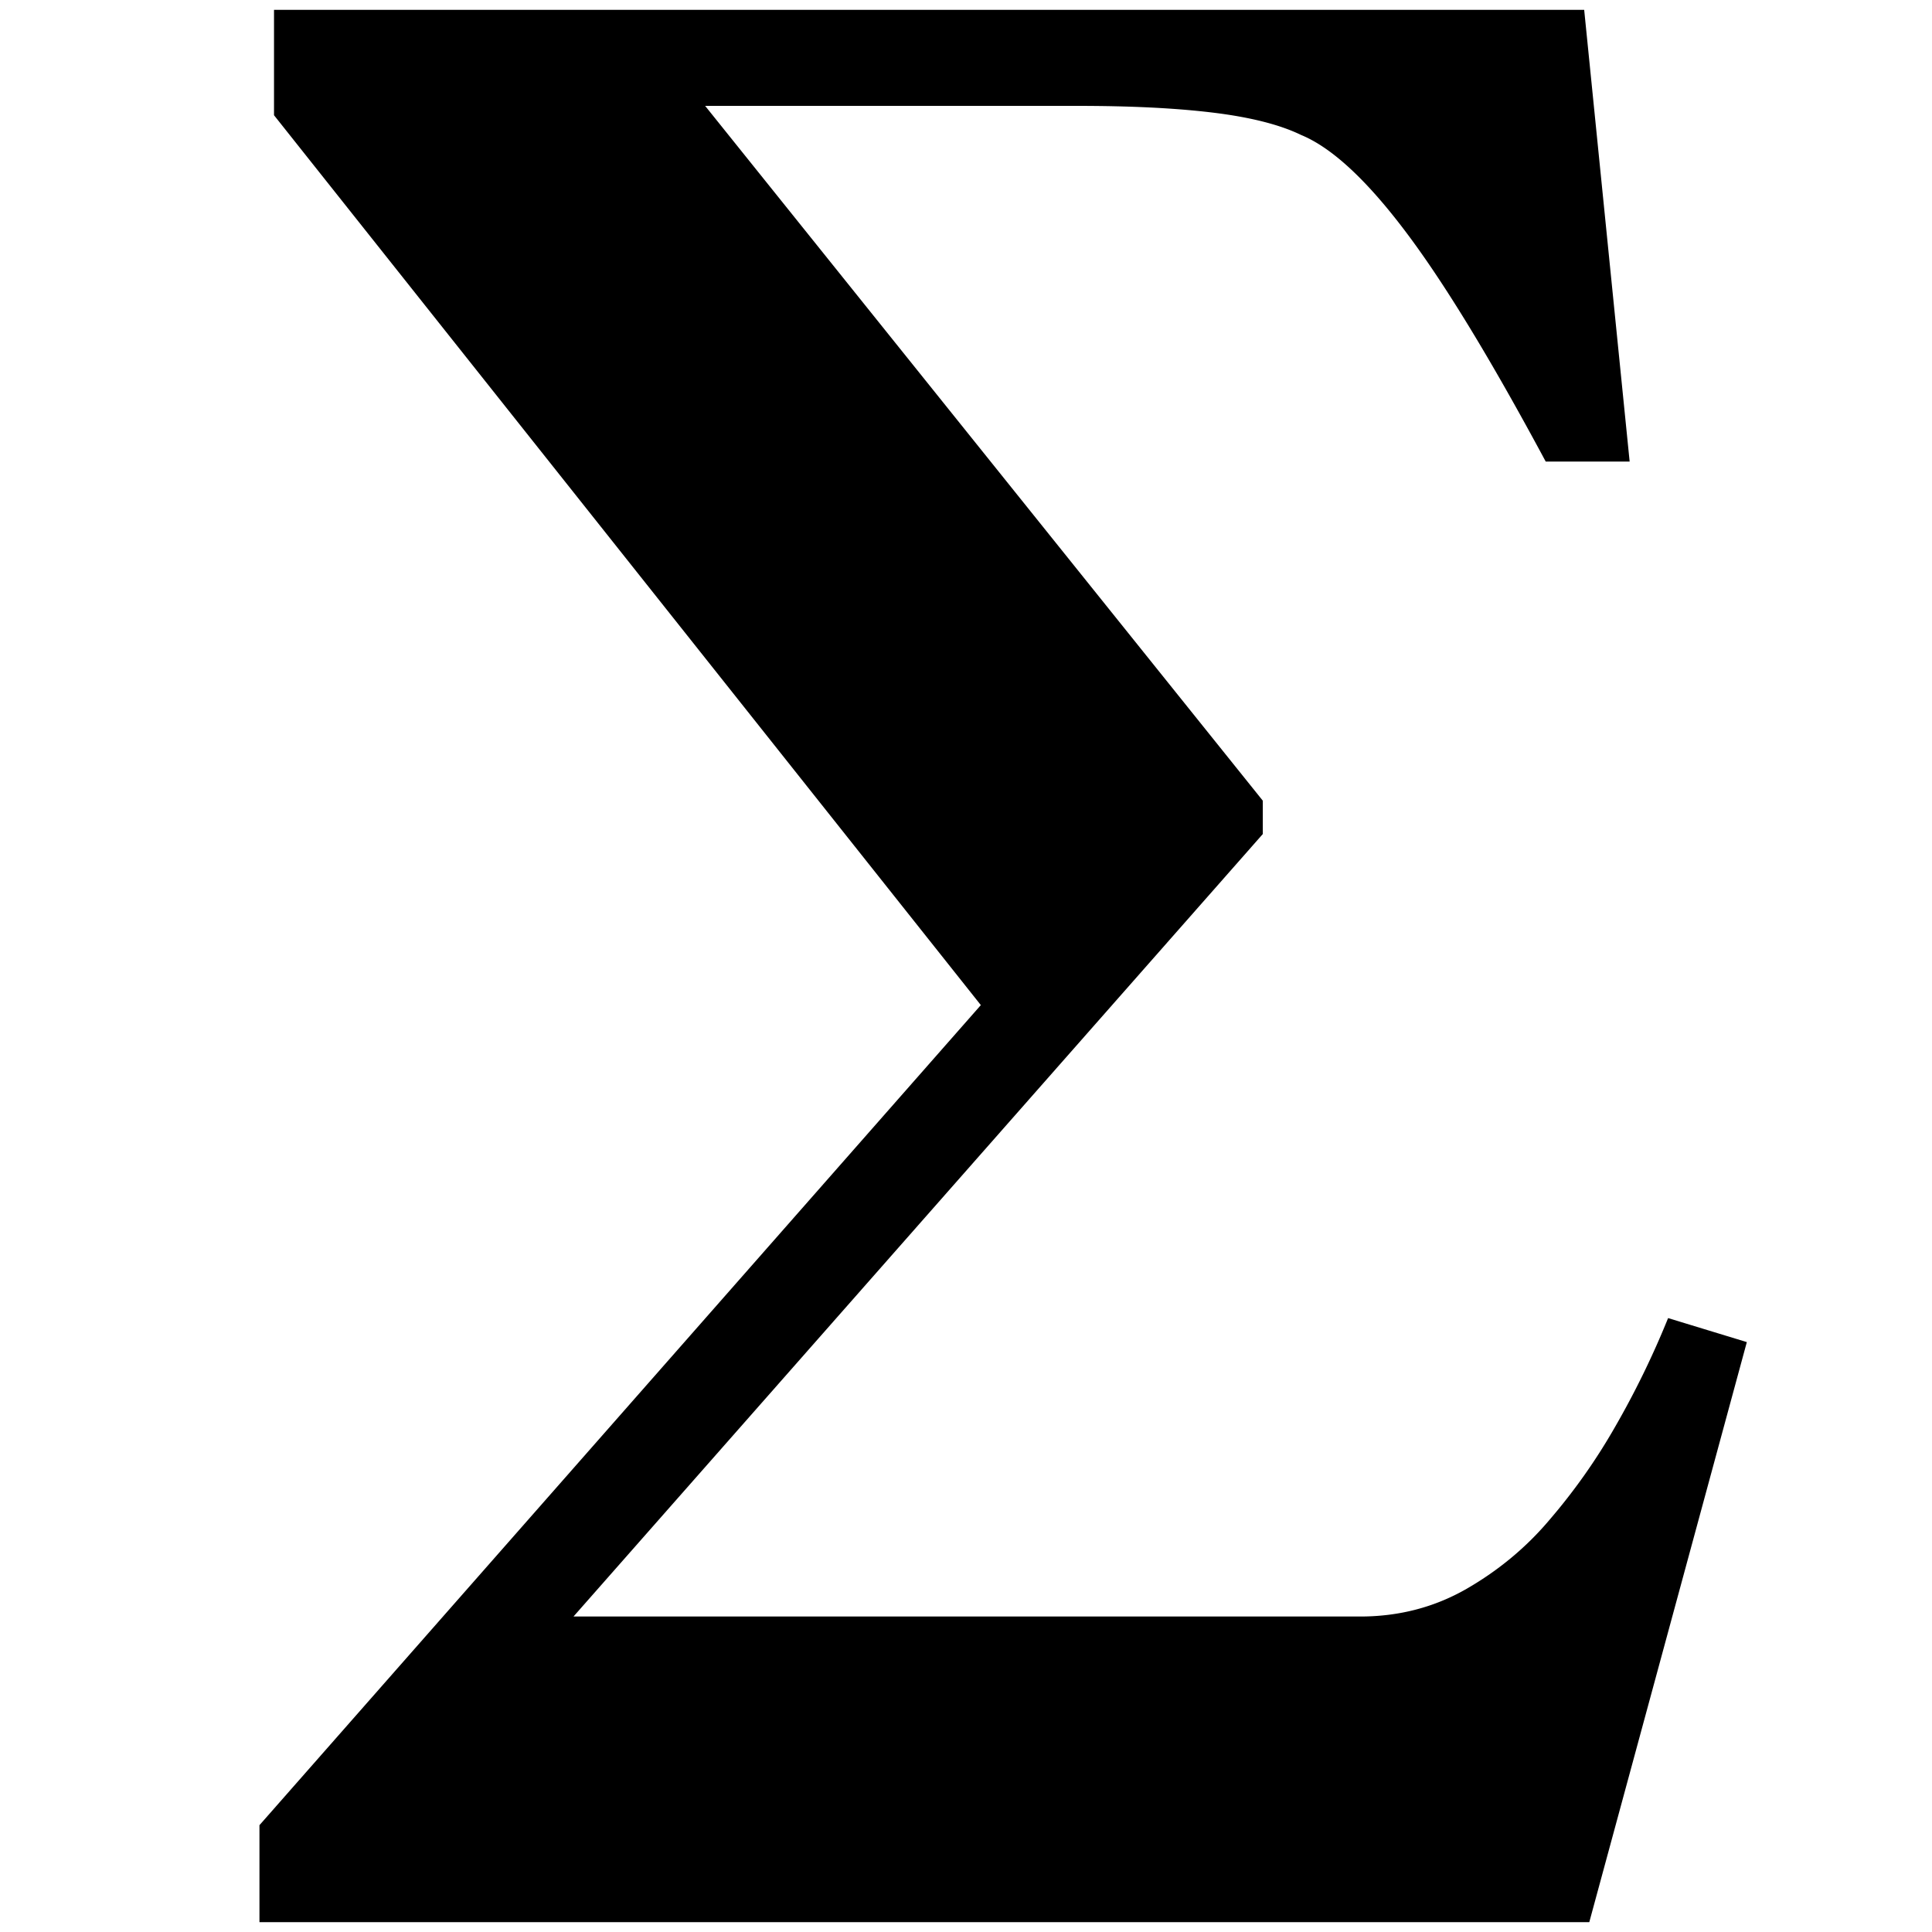 <svg width="227" height="227" viewBox="0 0 227 227" xmlns="http://www.w3.org/2000/svg"><title>xmg</title><path d="M205.244 157.69l-9.25-2.822a102.609 102.609 0 0 1-6.216 12.757 69.929 69.929 0 0 1-7.677 10.898c-2.746 3.27-6.03 5.992-9.8 8.164-3.769 2.16-7.938 3.245-12.482 3.245H67.384l80.988-91.936v-3.92L82.85 12.44h43.727c6.167 0 11.46.25 15.89.787 4.42.536 7.89 1.41 10.412 2.634 3.57 1.473 7.627 5.217 12.17 11.222 4.557 6.004 10.074 15.054 16.565 27.15h9.861l-5.342-53.077H32.195v12.383l83.048 104.556-84.758 96.354v11.397h156.247l18.512-68.156z"/></svg>